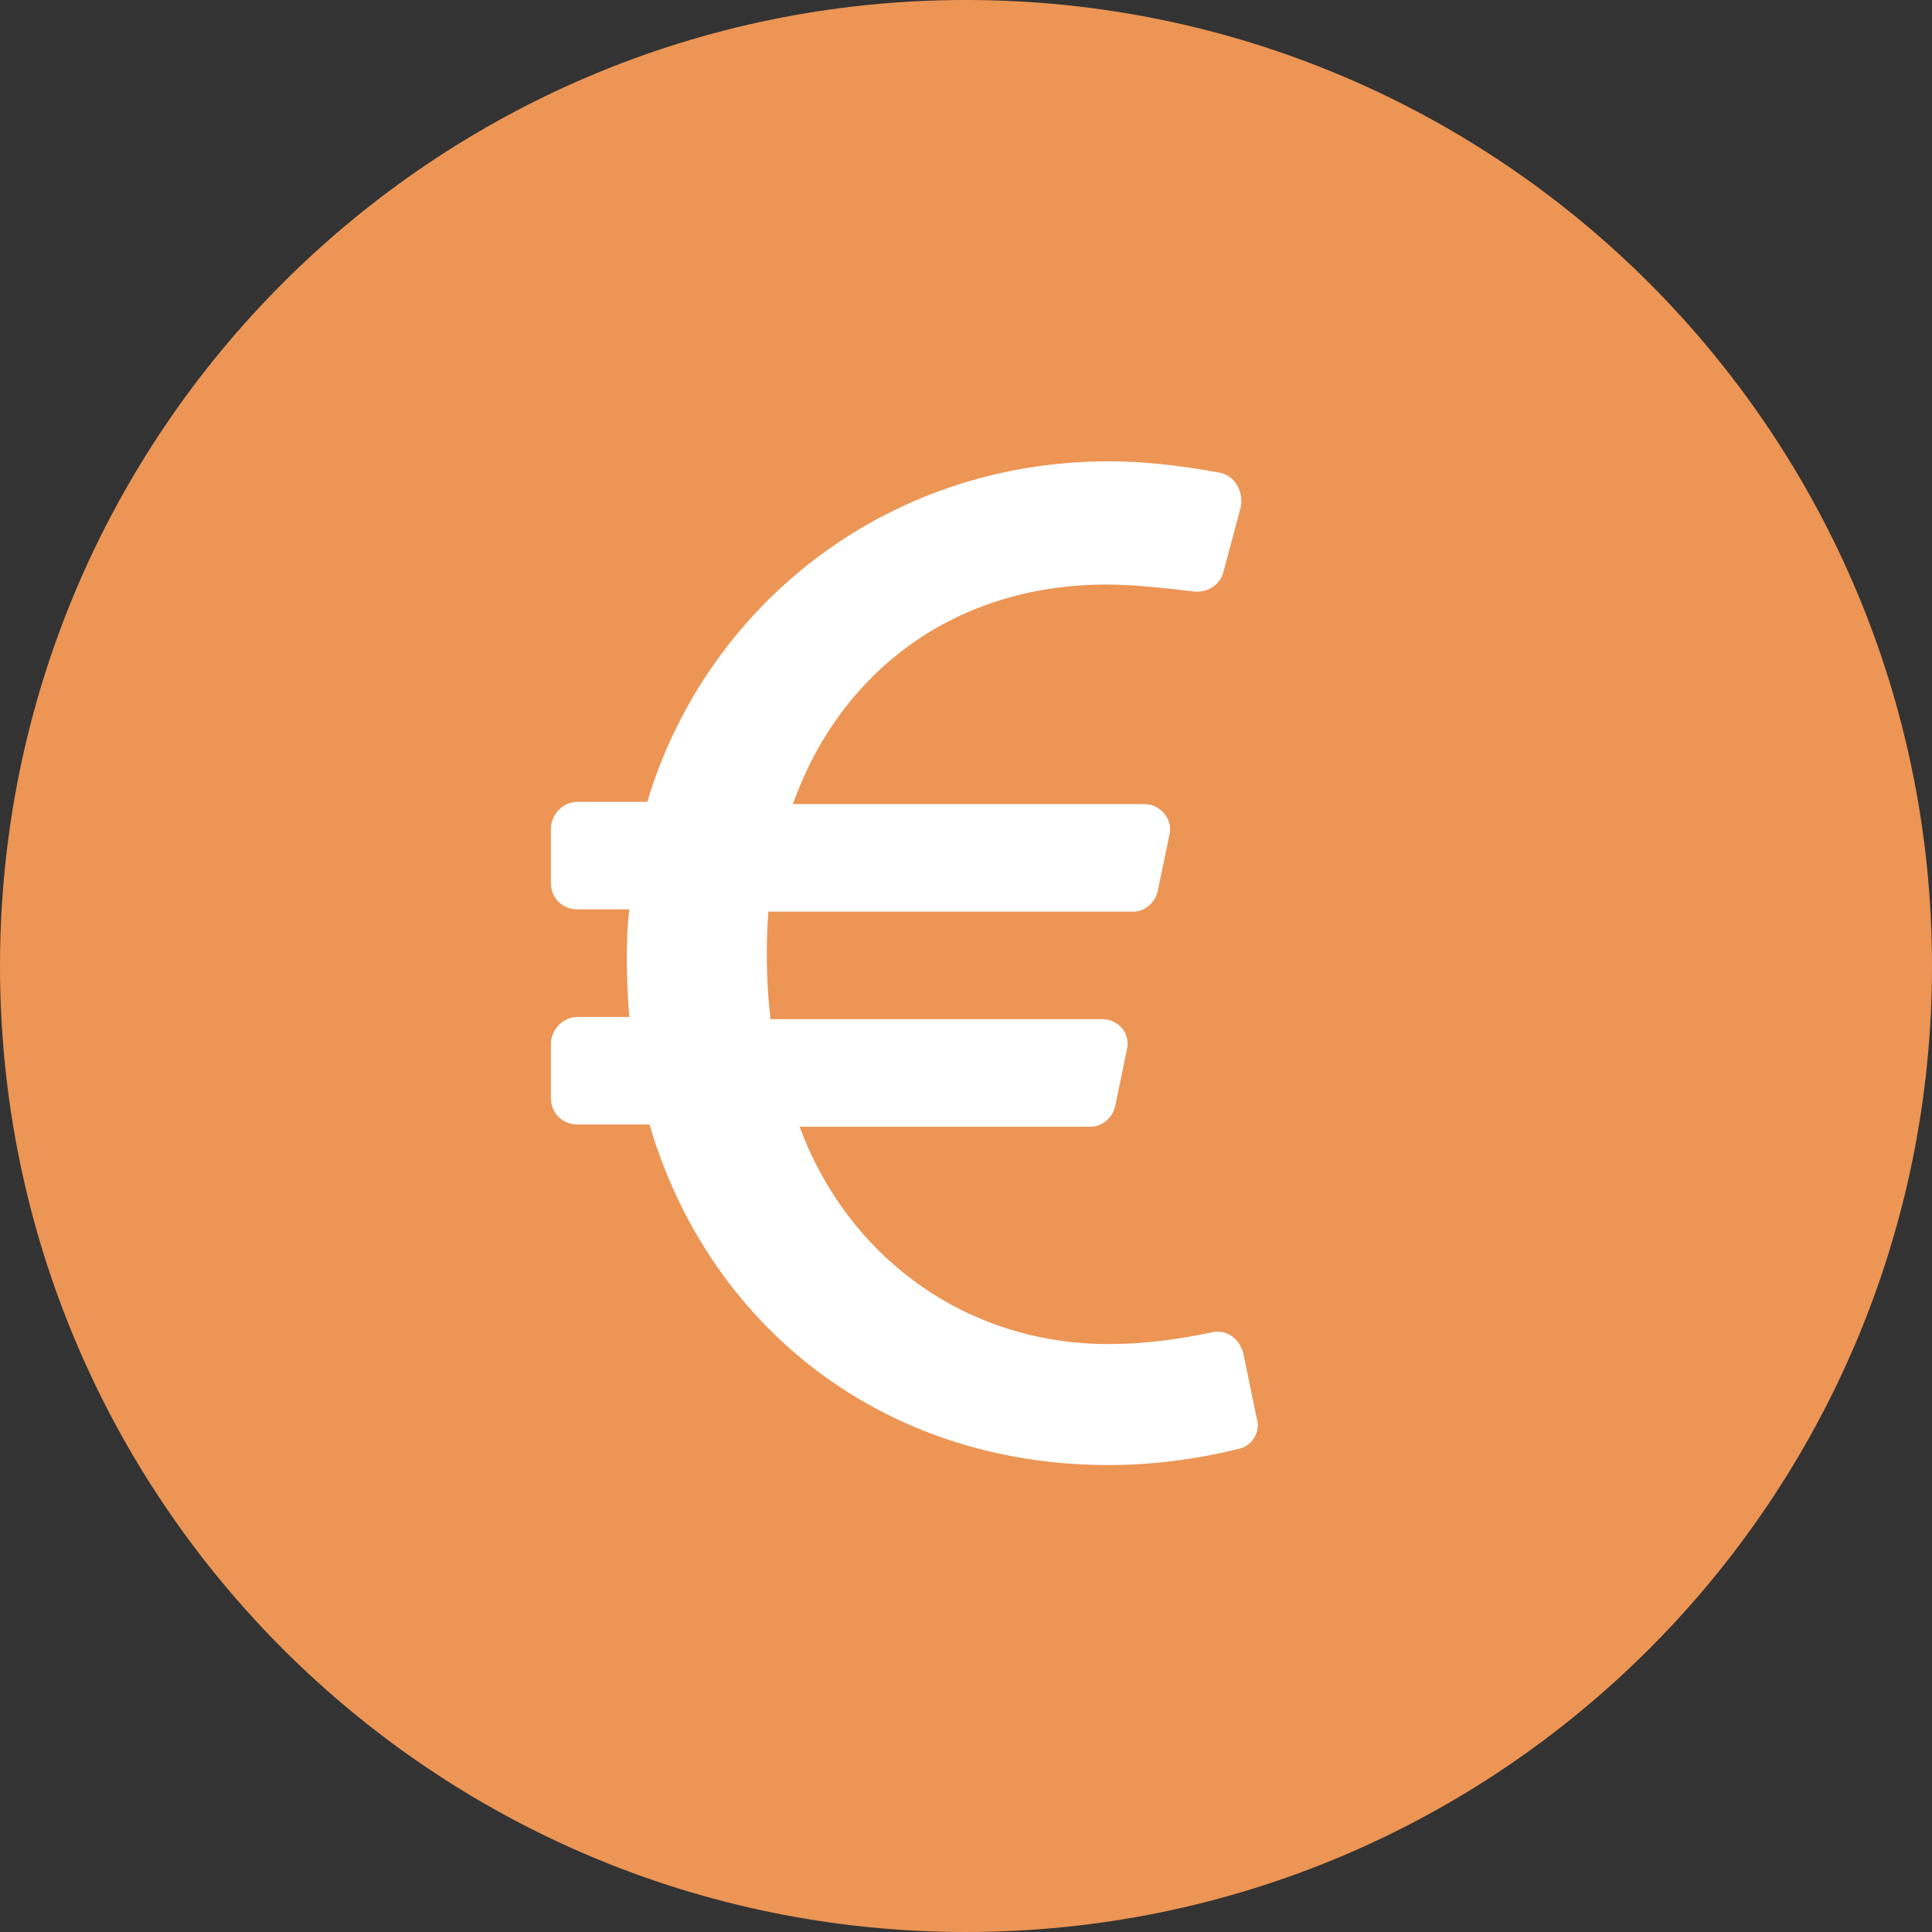 <svg width="32" height="32" viewBox="0 0 32 32" fill="none" xmlns="http://www.w3.org/2000/svg">
<rect x="0" y="0" width="32" height="32" fill="#333333" stroke="none"/>
<path fill-rule="evenodd" clip-rule="evenodd" d="M16 32C24.837 32 32 24.837 32 16C32 7.163 24.837 0 16 0C7.163 0 0 7.163 0 16C0 24.837 7.163 32 16 32Z" fill="#EC9555"/>
<path d="M20.814 23.486L20.592 22.41C20.518 22.15 20.295 22.002 20.035 22.076C19.664 22.15 19.07 22.262 18.365 22.262C15.953 22.262 14.023 20.777 13.244 18.662H18.068C18.254 18.662 18.439 18.514 18.477 18.291L18.662 17.4C18.736 17.104 18.514 16.881 18.254 16.881H12.762C12.688 16.25 12.688 15.656 12.725 15.1H18.773C18.959 15.1 19.145 14.951 19.182 14.729L19.367 13.838C19.441 13.578 19.219 13.318 18.959 13.318H13.133C13.912 11.129 15.805 9.682 18.328 9.682C18.848 9.682 19.404 9.756 19.738 9.793C19.961 9.83 20.184 9.719 20.258 9.496L20.555 8.383C20.592 8.123 20.443 7.863 20.184 7.826C19.775 7.752 19.107 7.641 18.365 7.641C14.654 7.641 11.685 10.053 10.721 13.281H9.57C9.311 13.281 9.125 13.504 9.125 13.727V14.617C9.125 14.877 9.311 15.062 9.57 15.062H10.424C10.35 15.656 10.387 16.398 10.424 16.844H9.57C9.311 16.844 9.125 17.066 9.125 17.289V18.18C9.125 18.439 9.311 18.625 9.57 18.625H10.758C11.723 21.928 14.58 24.266 18.365 24.266C19.256 24.266 20.035 24.117 20.48 24.006C20.74 23.969 20.889 23.709 20.814 23.486Z" fill="white"/>
</svg>
